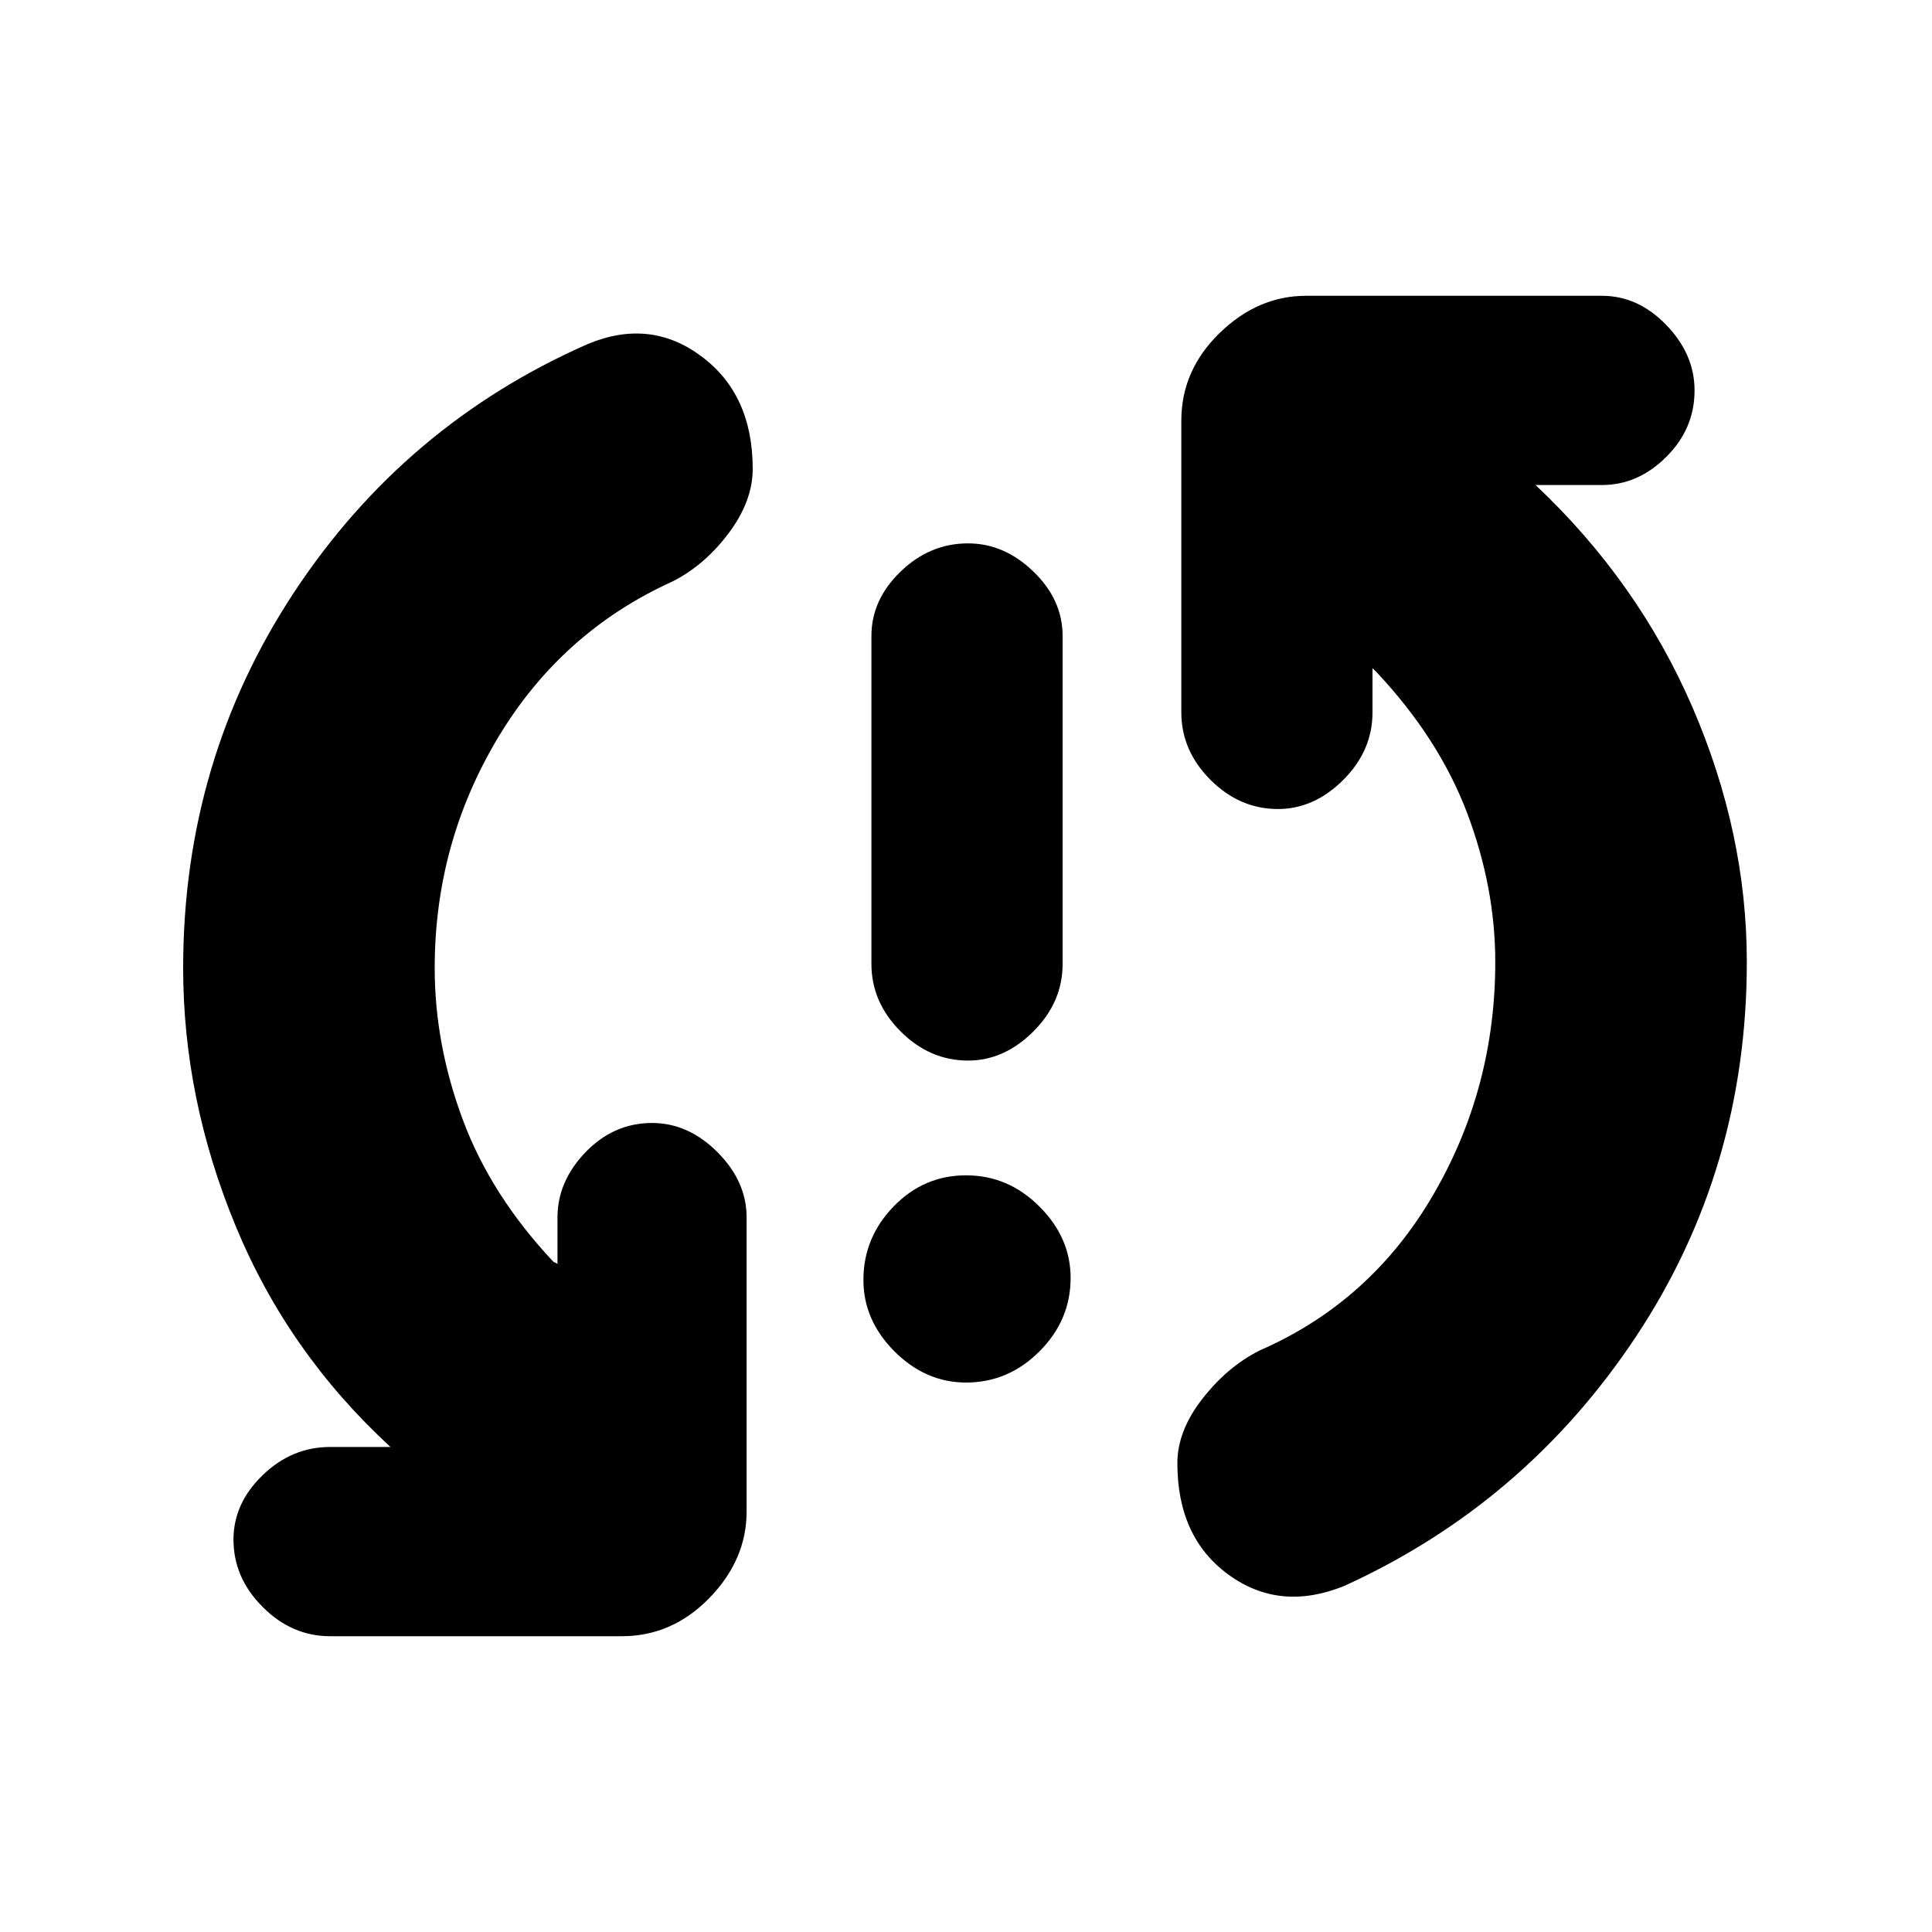 <svg xmlns="http://www.w3.org/2000/svg" height="20" width="20"><path d="M10.021 10.979Q9.625 10.979 9.323 10.677Q9.021 10.375 9.021 9.979V6.583Q9.021 6.208 9.323 5.917Q9.625 5.625 10.021 5.625Q10.396 5.625 10.698 5.917Q11 6.208 11 6.583V9.979Q11 10.375 10.698 10.677Q10.396 10.979 10.021 10.979ZM10 14.312Q9.583 14.312 9.26 13.99Q8.938 13.667 8.938 13.25Q8.938 12.812 9.25 12.49Q9.562 12.167 10 12.167Q10.438 12.167 10.76 12.49Q11.083 12.812 11.083 13.229Q11.083 13.667 10.76 13.99Q10.438 14.312 10 14.312ZM13.917 16.417Q13.25 16.688 12.719 16.302Q12.188 15.917 12.188 15.146Q12.188 14.812 12.448 14.479Q12.708 14.146 13.042 13.979Q14.188 13.479 14.833 12.375Q15.479 11.271 15.479 9.958Q15.479 9.188 15.188 8.417Q14.896 7.646 14.25 6.958L14.208 6.917V7.375Q14.208 7.771 13.906 8.073Q13.604 8.375 13.229 8.375Q12.833 8.375 12.531 8.073Q12.229 7.771 12.229 7.375V4.354Q12.229 3.833 12.625 3.448Q13.021 3.062 13.521 3.062H16.583Q16.958 3.062 17.25 3.365Q17.542 3.667 17.542 4.042Q17.542 4.438 17.25 4.729Q16.958 5.021 16.583 5.021H15.979H15.896Q16.958 6.021 17.521 7.323Q18.083 8.625 18.083 9.958Q18.083 12.104 16.938 13.833Q15.792 15.562 13.917 16.417ZM3.417 16.938Q3.021 16.938 2.719 16.635Q2.417 16.333 2.417 15.938Q2.417 15.562 2.719 15.271Q3.021 14.979 3.417 14.979H3.979H4.042Q2.979 14 2.438 12.688Q1.896 11.375 1.896 10.021Q1.896 7.875 3.042 6.135Q4.188 4.396 6.083 3.562Q6.729 3.292 7.26 3.688Q7.792 4.083 7.792 4.854Q7.792 5.188 7.542 5.521Q7.292 5.854 6.958 6.021Q5.812 6.542 5.156 7.635Q4.5 8.729 4.5 10.021Q4.5 10.812 4.792 11.594Q5.083 12.375 5.729 13.062L5.771 13.083V12.604Q5.771 12.229 6.062 11.927Q6.354 11.625 6.75 11.625Q7.125 11.625 7.427 11.927Q7.729 12.229 7.729 12.604V15.646Q7.729 16.146 7.344 16.542Q6.958 16.938 6.438 16.938Z"/></svg>